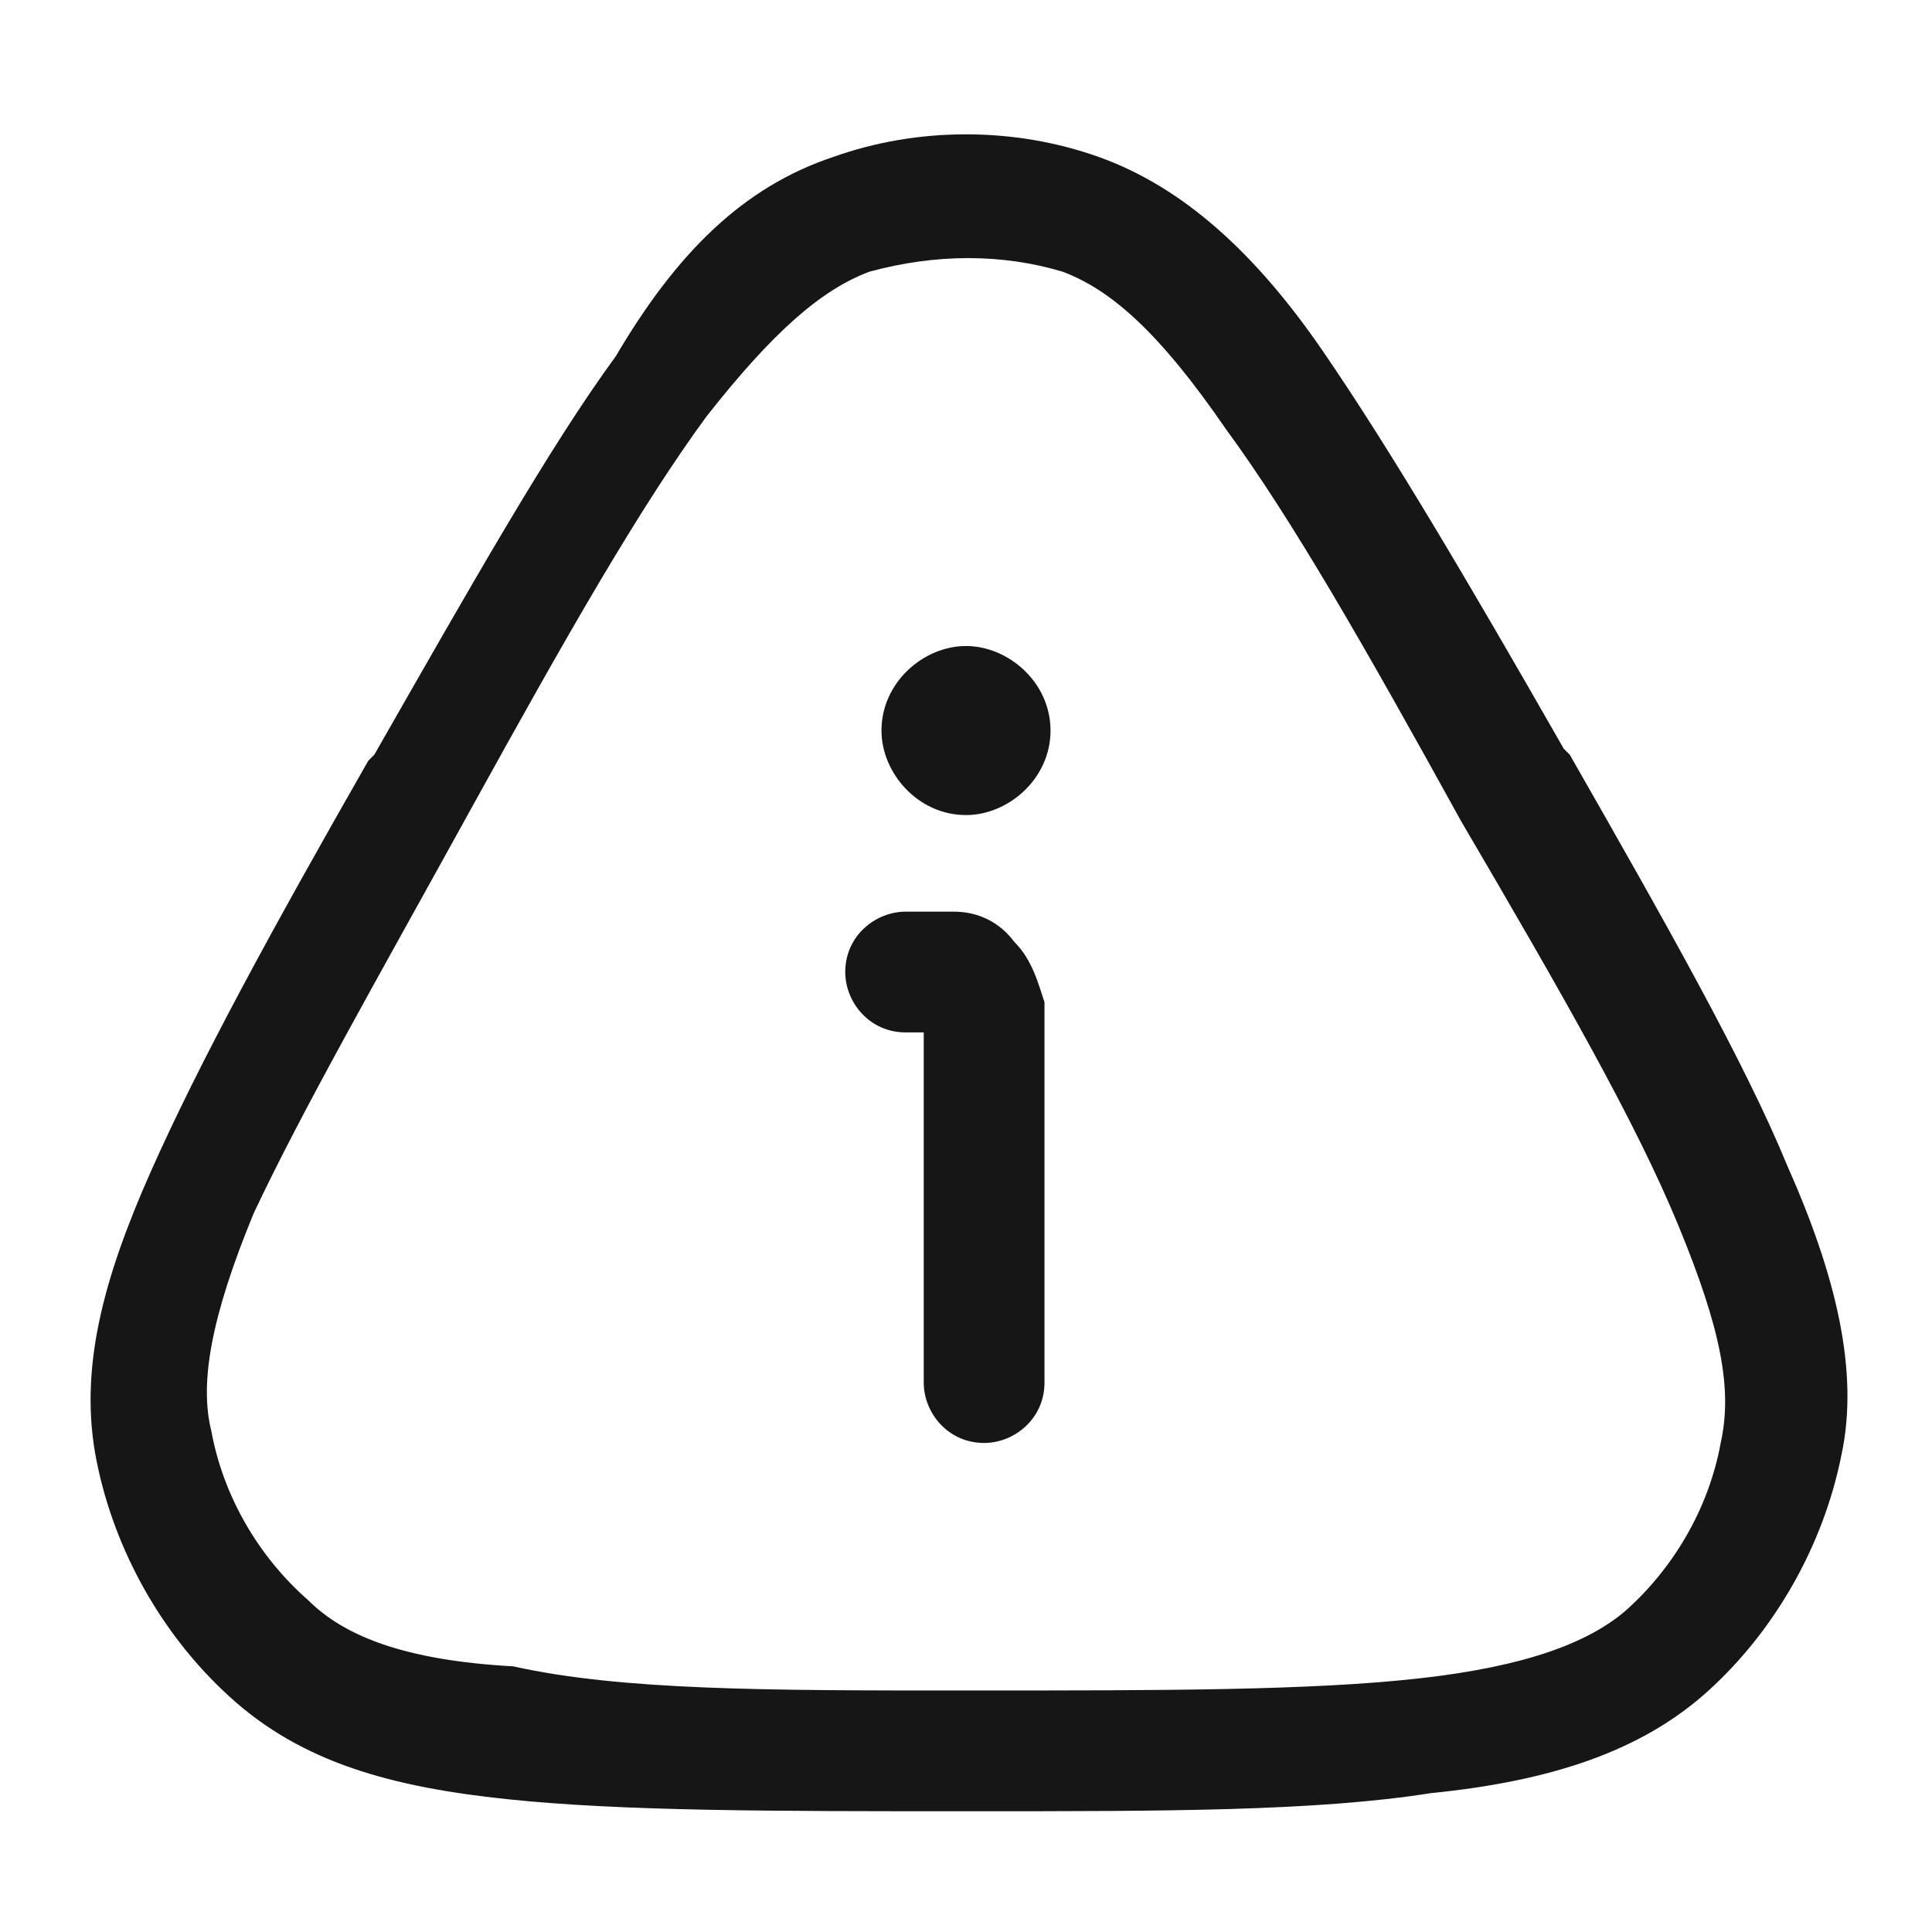 <?xml version="1.0" encoding="utf-8"?>
<!-- Generator: Adobe Illustrator 28.0.0, SVG Export Plug-In . SVG Version: 6.00 Build 0)  -->
<svg version="1.1" id="Layer_1" xmlns="http://www.w3.org/2000/svg" xmlns:xlink="http://www.w3.org/1999/xlink" x="0px" y="0px"
	 viewBox="0 0 32 32" style="enable-background:new 0 0 32 32;" xml:space="preserve">
<style type="text/css">
	.st0{fill:#161616;}
	.st1{fill-rule:evenodd;clip-rule:evenodd;fill:#161616;}
</style>
<path class="st0" d="M15.3,17.1c-0.1,0-0.2,0-0.3,0c-0.6,0-1-0.5-1-1c0-0.6,0.5-1,1-1h0c0.3,0,0.6,0,0.8,0c0.3,0,0.7,0.1,1,0.5
	c0.3,0.3,0.4,0.7,0.5,1c0,0.3,0,0.6,0,0.8l0,5.5c0,0.6-0.5,1-1,1c-0.6,0-1-0.5-1-1v-5.4C15.3,17.3,15.3,17.2,15.3,17.1z"/>
<path class="st0" d="M16,10.7c-0.7,0-1.4,0.6-1.4,1.4c0,0.7,0.6,1.4,1.4,1.4h0c0.7,0,1.4-0.6,1.4-1.4C17.4,11.3,16.7,10.7,16,10.7
	L16,10.7z"/>
<path class="st1" d="M17.6,4.5c-1-0.3-2.1-0.3-3.2,0c-0.8,0.3-1.6,1-2.7,2.4c-1.1,1.5-2.3,3.6-3.9,6.5c-1.6,2.9-2.8,5-3.6,6.7
	c-0.7,1.7-0.9,2.8-0.7,3.6c0.2,1.1,0.8,2.1,1.6,2.8c0.6,0.6,1.6,1,3.4,1.1C10.3,28,12.7,28,16,28c3.3,0,5.7,0,7.5-0.2
	c1.8-0.2,2.8-0.6,3.4-1.1c0.8-0.7,1.4-1.7,1.6-2.8c0.2-0.9,0-1.9-0.7-3.6c-0.7-1.7-1.9-3.8-3.6-6.7c-1.6-2.9-2.8-5-3.9-6.5
	C19.2,5.5,18.4,4.8,17.6,4.5z M13.8,2.6c1.4-0.5,3-0.5,4.4,0c1.4,0.5,2.6,1.6,3.7,3.2c1.1,1.6,2.4,3.8,4,6.6l0.1,0.1
	c1.6,2.8,2.9,5.1,3.6,6.8c0.8,1.8,1.2,3.4,0.9,4.8c-0.3,1.5-1.1,2.9-2.2,3.9c-1.1,1-2.6,1.5-4.6,1.7C21.8,30,19.3,30,16.1,30h-0.1
	c-3.2,0-5.7,0-7.6-0.2c-1.9-0.2-3.4-0.6-4.6-1.7c-1.1-1-1.9-2.4-2.2-3.9c-0.3-1.5,0.1-3,0.9-4.8c0.8-1.8,2-4,3.6-6.8l0.1-0.1
	c1.6-2.8,2.9-5.1,4-6.6C11.2,4.2,12.3,3.1,13.8,2.6z"/>
</svg>
